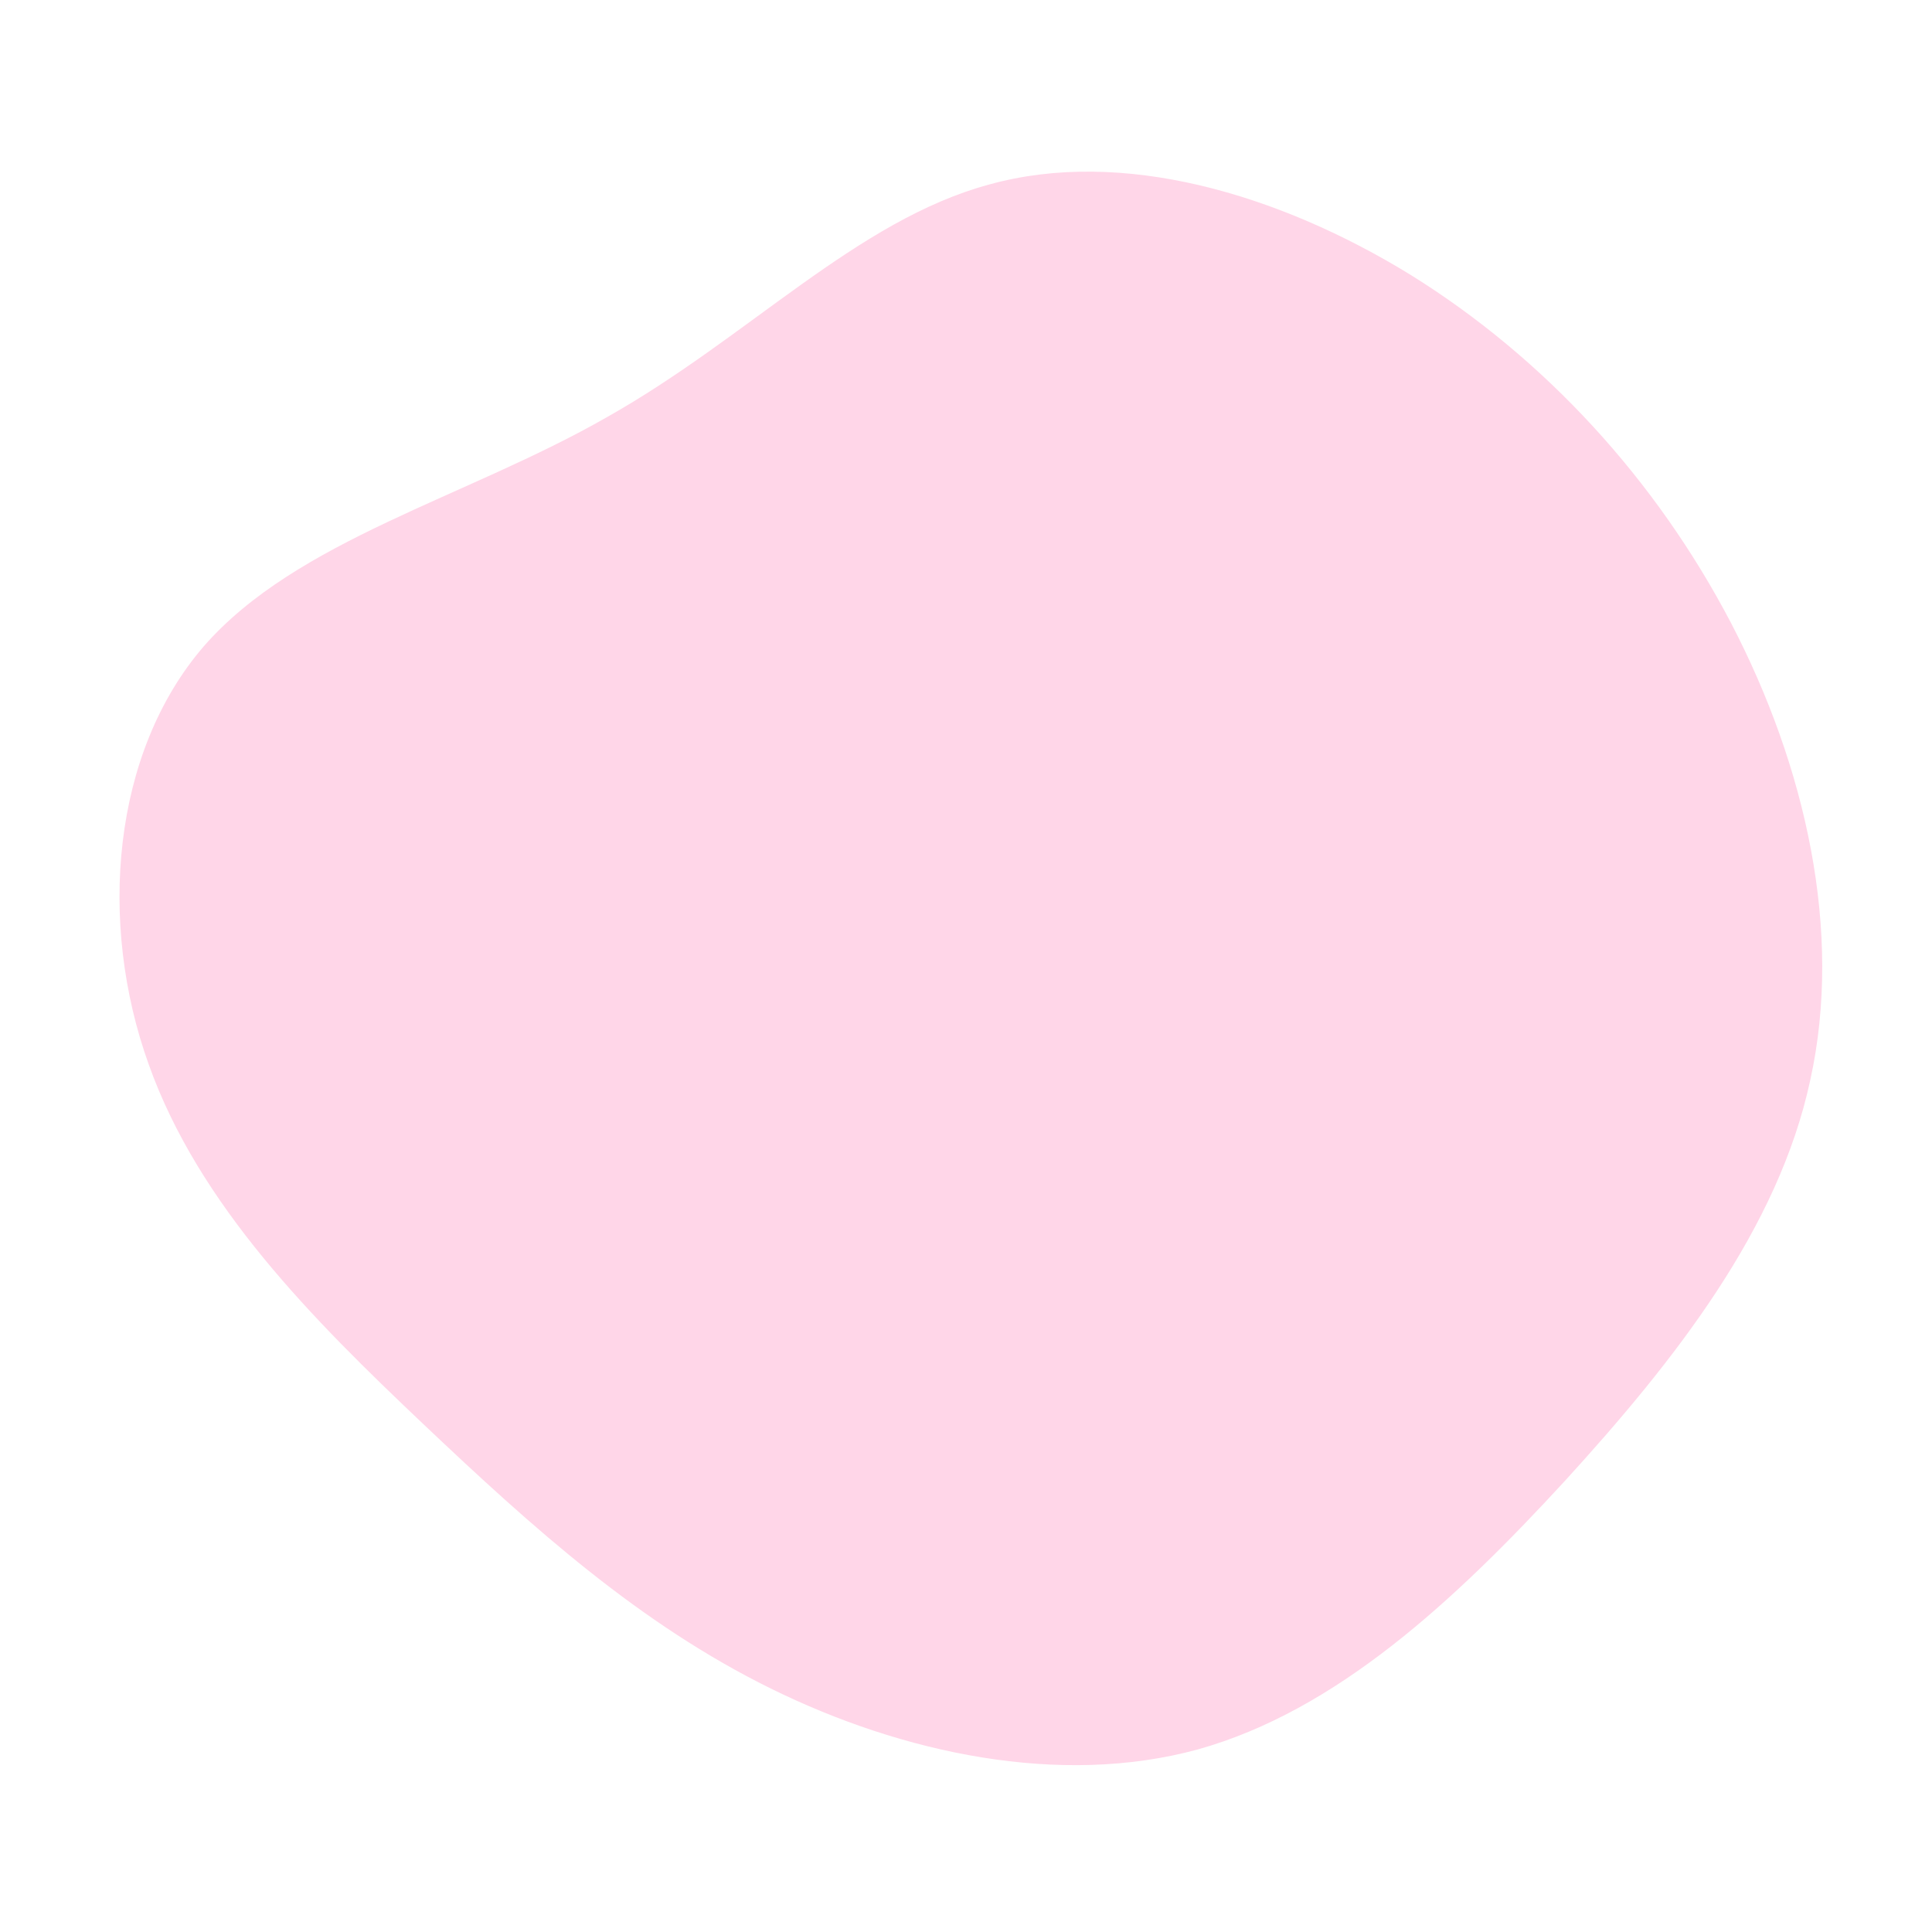 <?xml version="1.0" standalone="no"?>
<svg viewBox="0 0 200 200" xmlns="http://www.w3.org/2000/svg">
  <path fill="#FFD6E8" d="M46.1,-71.5C59.9,-62.9,71.4,-50.4,79.2,-35.5C86.9,-20.7,90.8,-3.6,87.4,11.8C84.1,27.2,73.4,40.8,62,53.3C50.5,65.8,38.3,77.1,24,81.1C9.7,85,-6.6,81.5,-20.2,74.8C-33.8,68.1,-44.8,58.2,-56.2,47.4C-67.6,36.6,-79.4,24.8,-84.6,10.2C-89.9,-4.5,-88.4,-22.1,-78.9,-33.1C-69.3,-44.1,-51.7,-48.5,-37.2,-56.8C-22.6,-65,-11.3,-77.2,2.4,-80.9C16.1,-84.7,32.3,-80,46.1,-71.5Z" transform="translate(100 100)" />
</svg>
